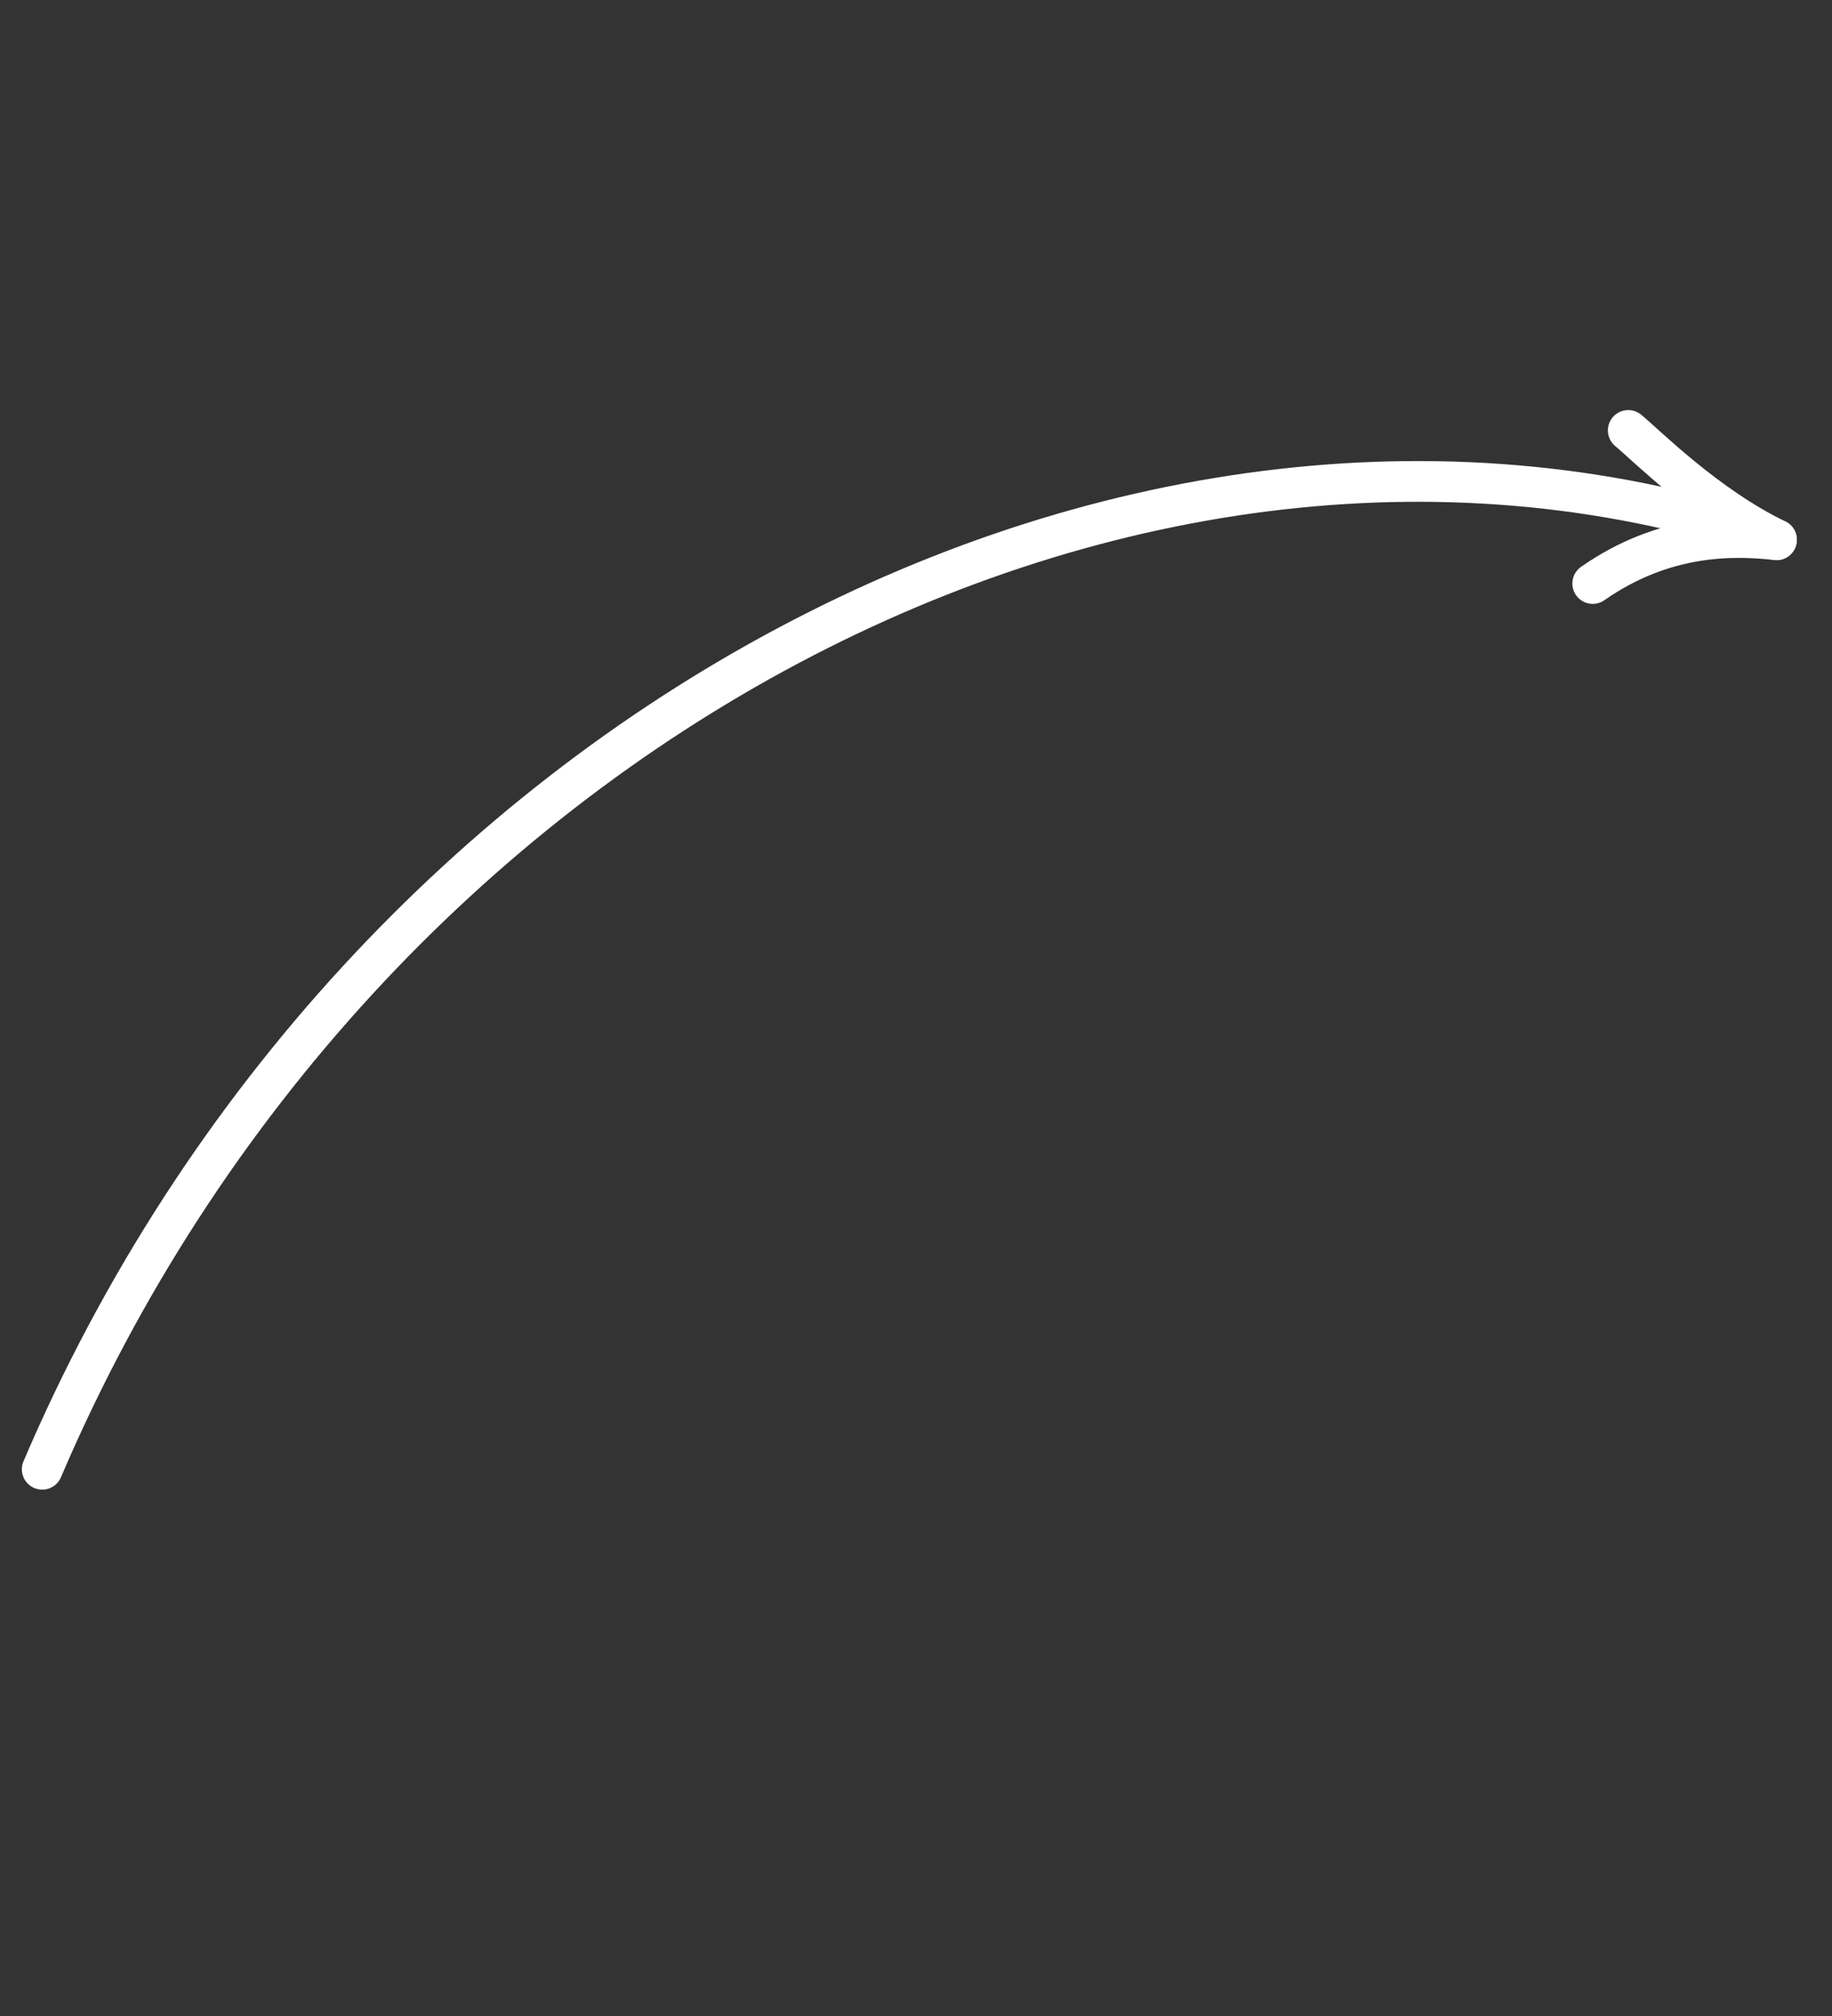<svg width="90" height="99" viewBox="0 0 90 99" fill="none" xmlns="http://www.w3.org/2000/svg">
    <rect x="0" y="0" width="90" height="99" fill="#333333" stroke="none"/>
    <path
        d="M2.074 72.152C17.604 35.782 55.93 15.848 87.273 26.506C85.19 26.276 81.787 26.183 78.245 28.655"
        stroke="white" stroke-width="2" stroke-linecap="round" stroke-linejoin="round" />
    <path d="M79.99 21.137C80.886 21.878 83.84 24.852 87.273 26.507" stroke="white"
        stroke-width="2" stroke-linecap="round" stroke-linejoin="round" />
</svg>
